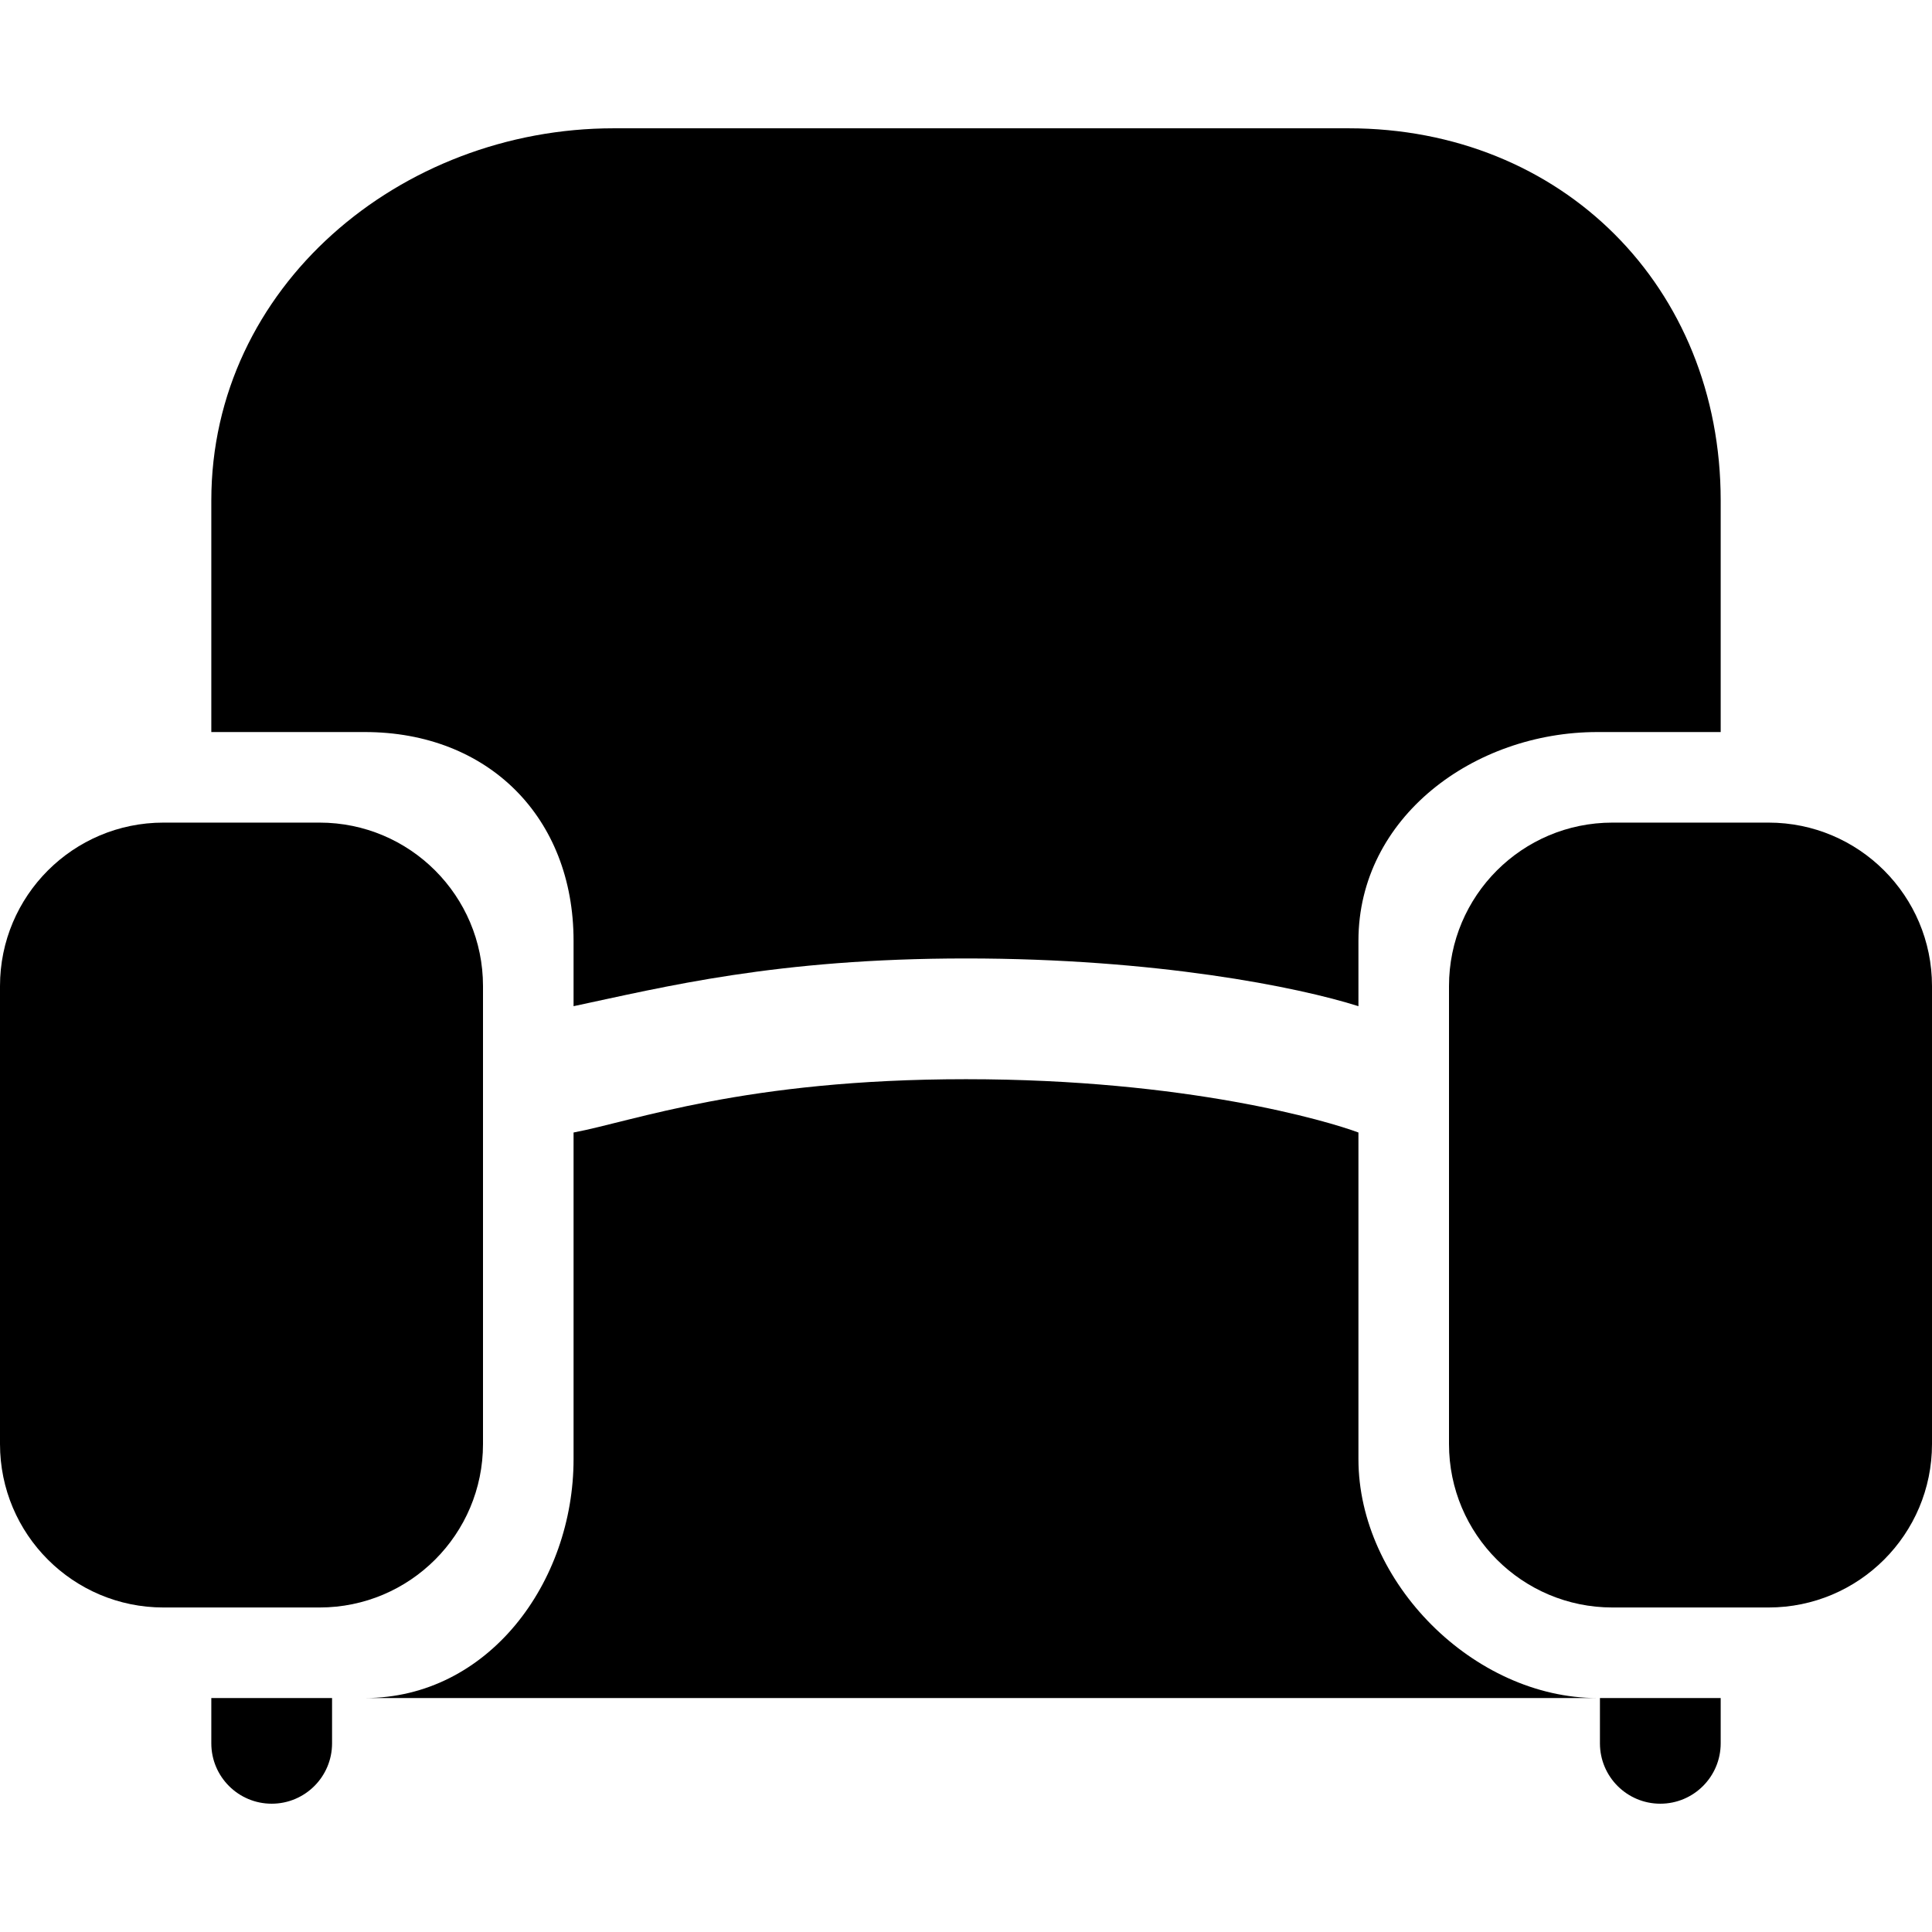 <?xml version="1.0" encoding="utf-8"?>
<!-- Generator: Adobe Illustrator 17.0.0, SVG Export Plug-In . SVG Version: 6.00 Build 0)  -->
<!DOCTYPE svg PUBLIC "-//W3C//DTD SVG 1.1//EN" "http://www.w3.org/Graphics/SVG/1.1/DTD/svg11.dtd">
<svg version="1.1" id="图层_1" xmlns="http://www.w3.org/2000/svg" xmlns:xlink="http://www.w3.org/1999/xlink" x="0px" y="0px"
	 width="1024px" height="1024px" viewBox="0 0 1024 1024" enable-background="new 0 0 1024 1024" xml:space="preserve">
<g>
	<path d="M304,498.641v34.66C352,523.13,411.263,508,512,508s176,15.13,208,25.301v-34.66C720,433.219,781.219,388,846.633,388H912
		V265.266C912,152.078,827.922,68,714.734,68H325.266C212.078,68,112,152.078,112,265.266V388h81.367
		C258.781,388,304,433.219,304,498.641z"/>
	<path d="M112,924c0,17.672,14.328,32,32,32s32-14.328,32-32v-24h-64V924z"/>
	<path d="M848,924c0,17.672,14.328,32,32,32s32-14.328,32-32v-24h-64V924z"/>
	<path d="M720,773.359V600.251C704,594.285,629.43,572,512,572c-117.323,0-176,22.243-208,28.253v173.106
		C304,838.781,258.781,900,193.367,900h653.266C781.219,900,720,838.781,720,773.359z"/>
	<path d="M256,765.366V522.634C256,474.787,217.213,436,169.366,436H86.634C38.787,436,0,474.787,0,522.634v242.732
		C0,813.213,38.787,852,86.634,852h82.732C217.213,852,256,813.213,256,765.366z"/>
	<path d="M937.366,436h-82.732C806.787,436,768,474.787,768,522.634v242.732C768,813.213,806.787,852,854.634,852h82.732
		c47.847,0,86.634-38.787,86.634-86.634V522.634C1024,474.787,985.213,436,937.366,436z"/>
</g>
</svg>
